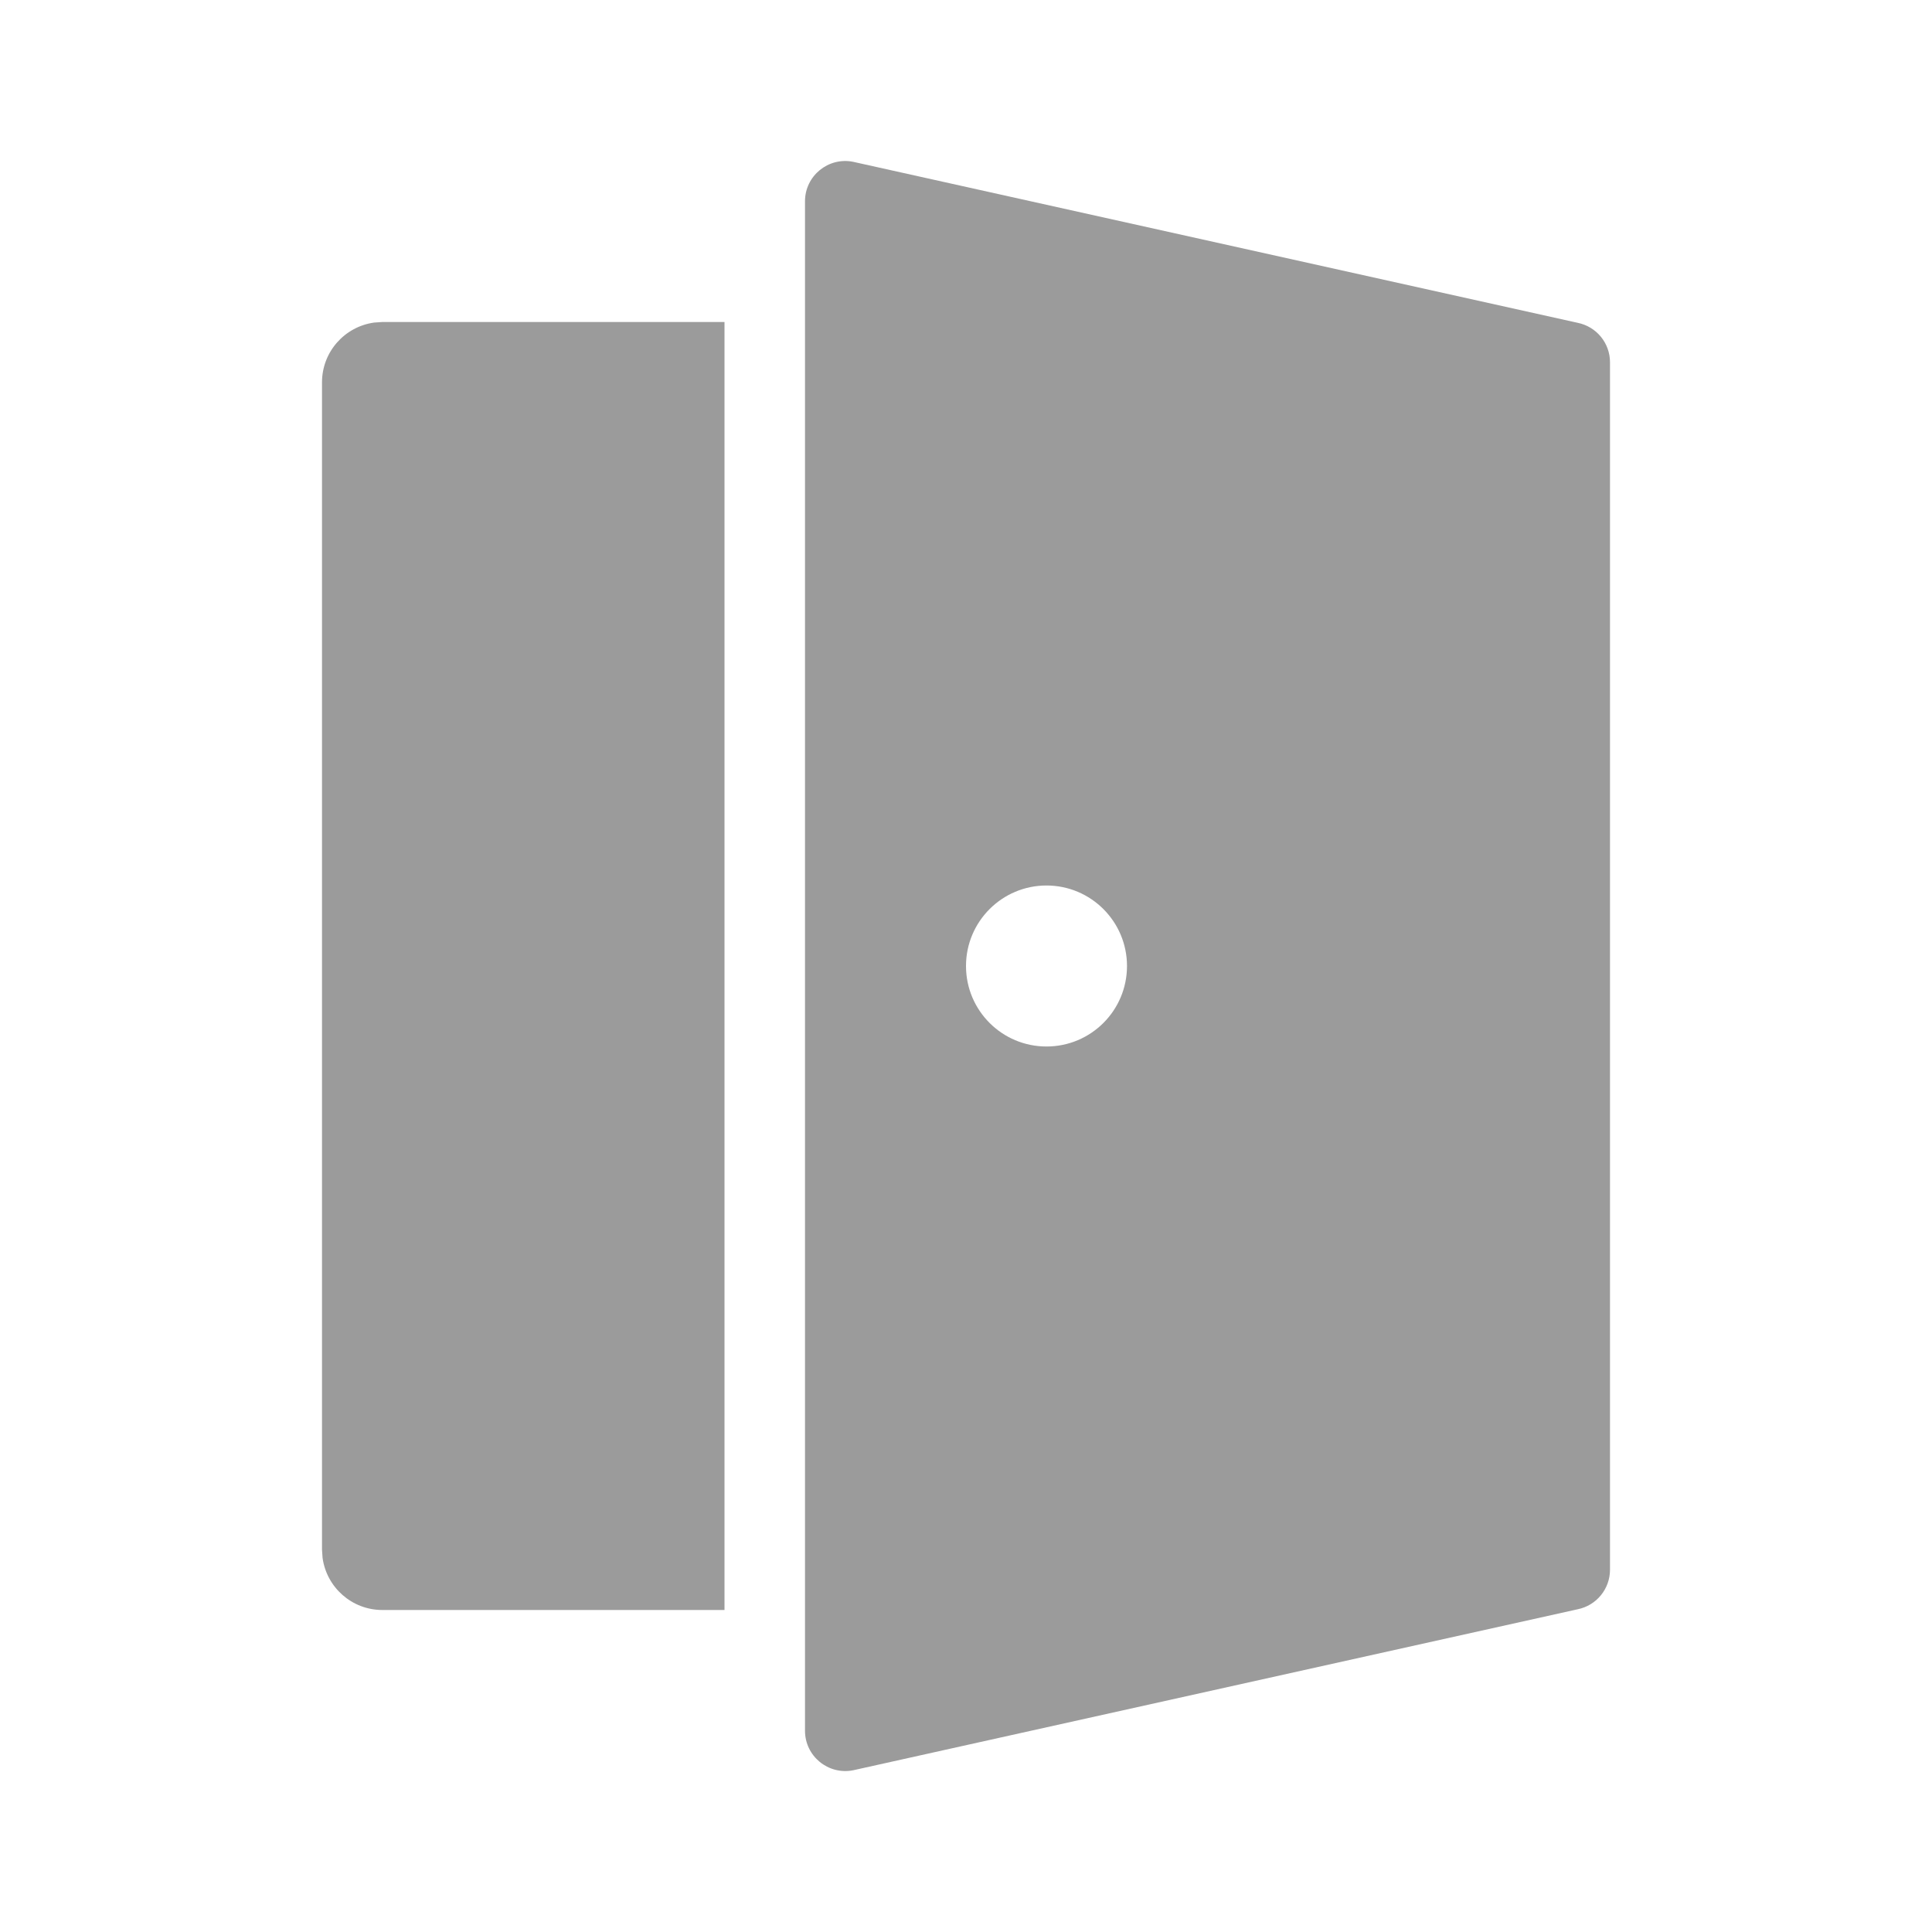 <?xml version="1.0" standalone="no"?>
<svg xmlns="http://www.w3.org/2000/svg" width="40" height="40" viewBox="0 0 24 24" fill="#000000">
<path d="M10.598 2.01L19.598 4.01C19.832 4.057 20 4.262 20 4.5V19.5C20 19.738 19.832 19.944 19.598 19.991L10.598 21.991C10.289 22.052 10 21.816 10 21.5V2.5C10 2.185 10.289 1.948 10.598 2.01ZM9 4V20H4.75C4.37 20 4.057 19.718 4.007 19.352L4 19.25V4.75C4 4.37 4.282 4.057 4.648 4.007L4.75 4H9ZM13 11C12.448 11 12 11.448 12 12C12 12.553 12.448 13 13 13C13.552 13 14 12.553 14 12C14 11.448 13.552 11 13 11Z" fill="#9b9b9b"/>
</svg>